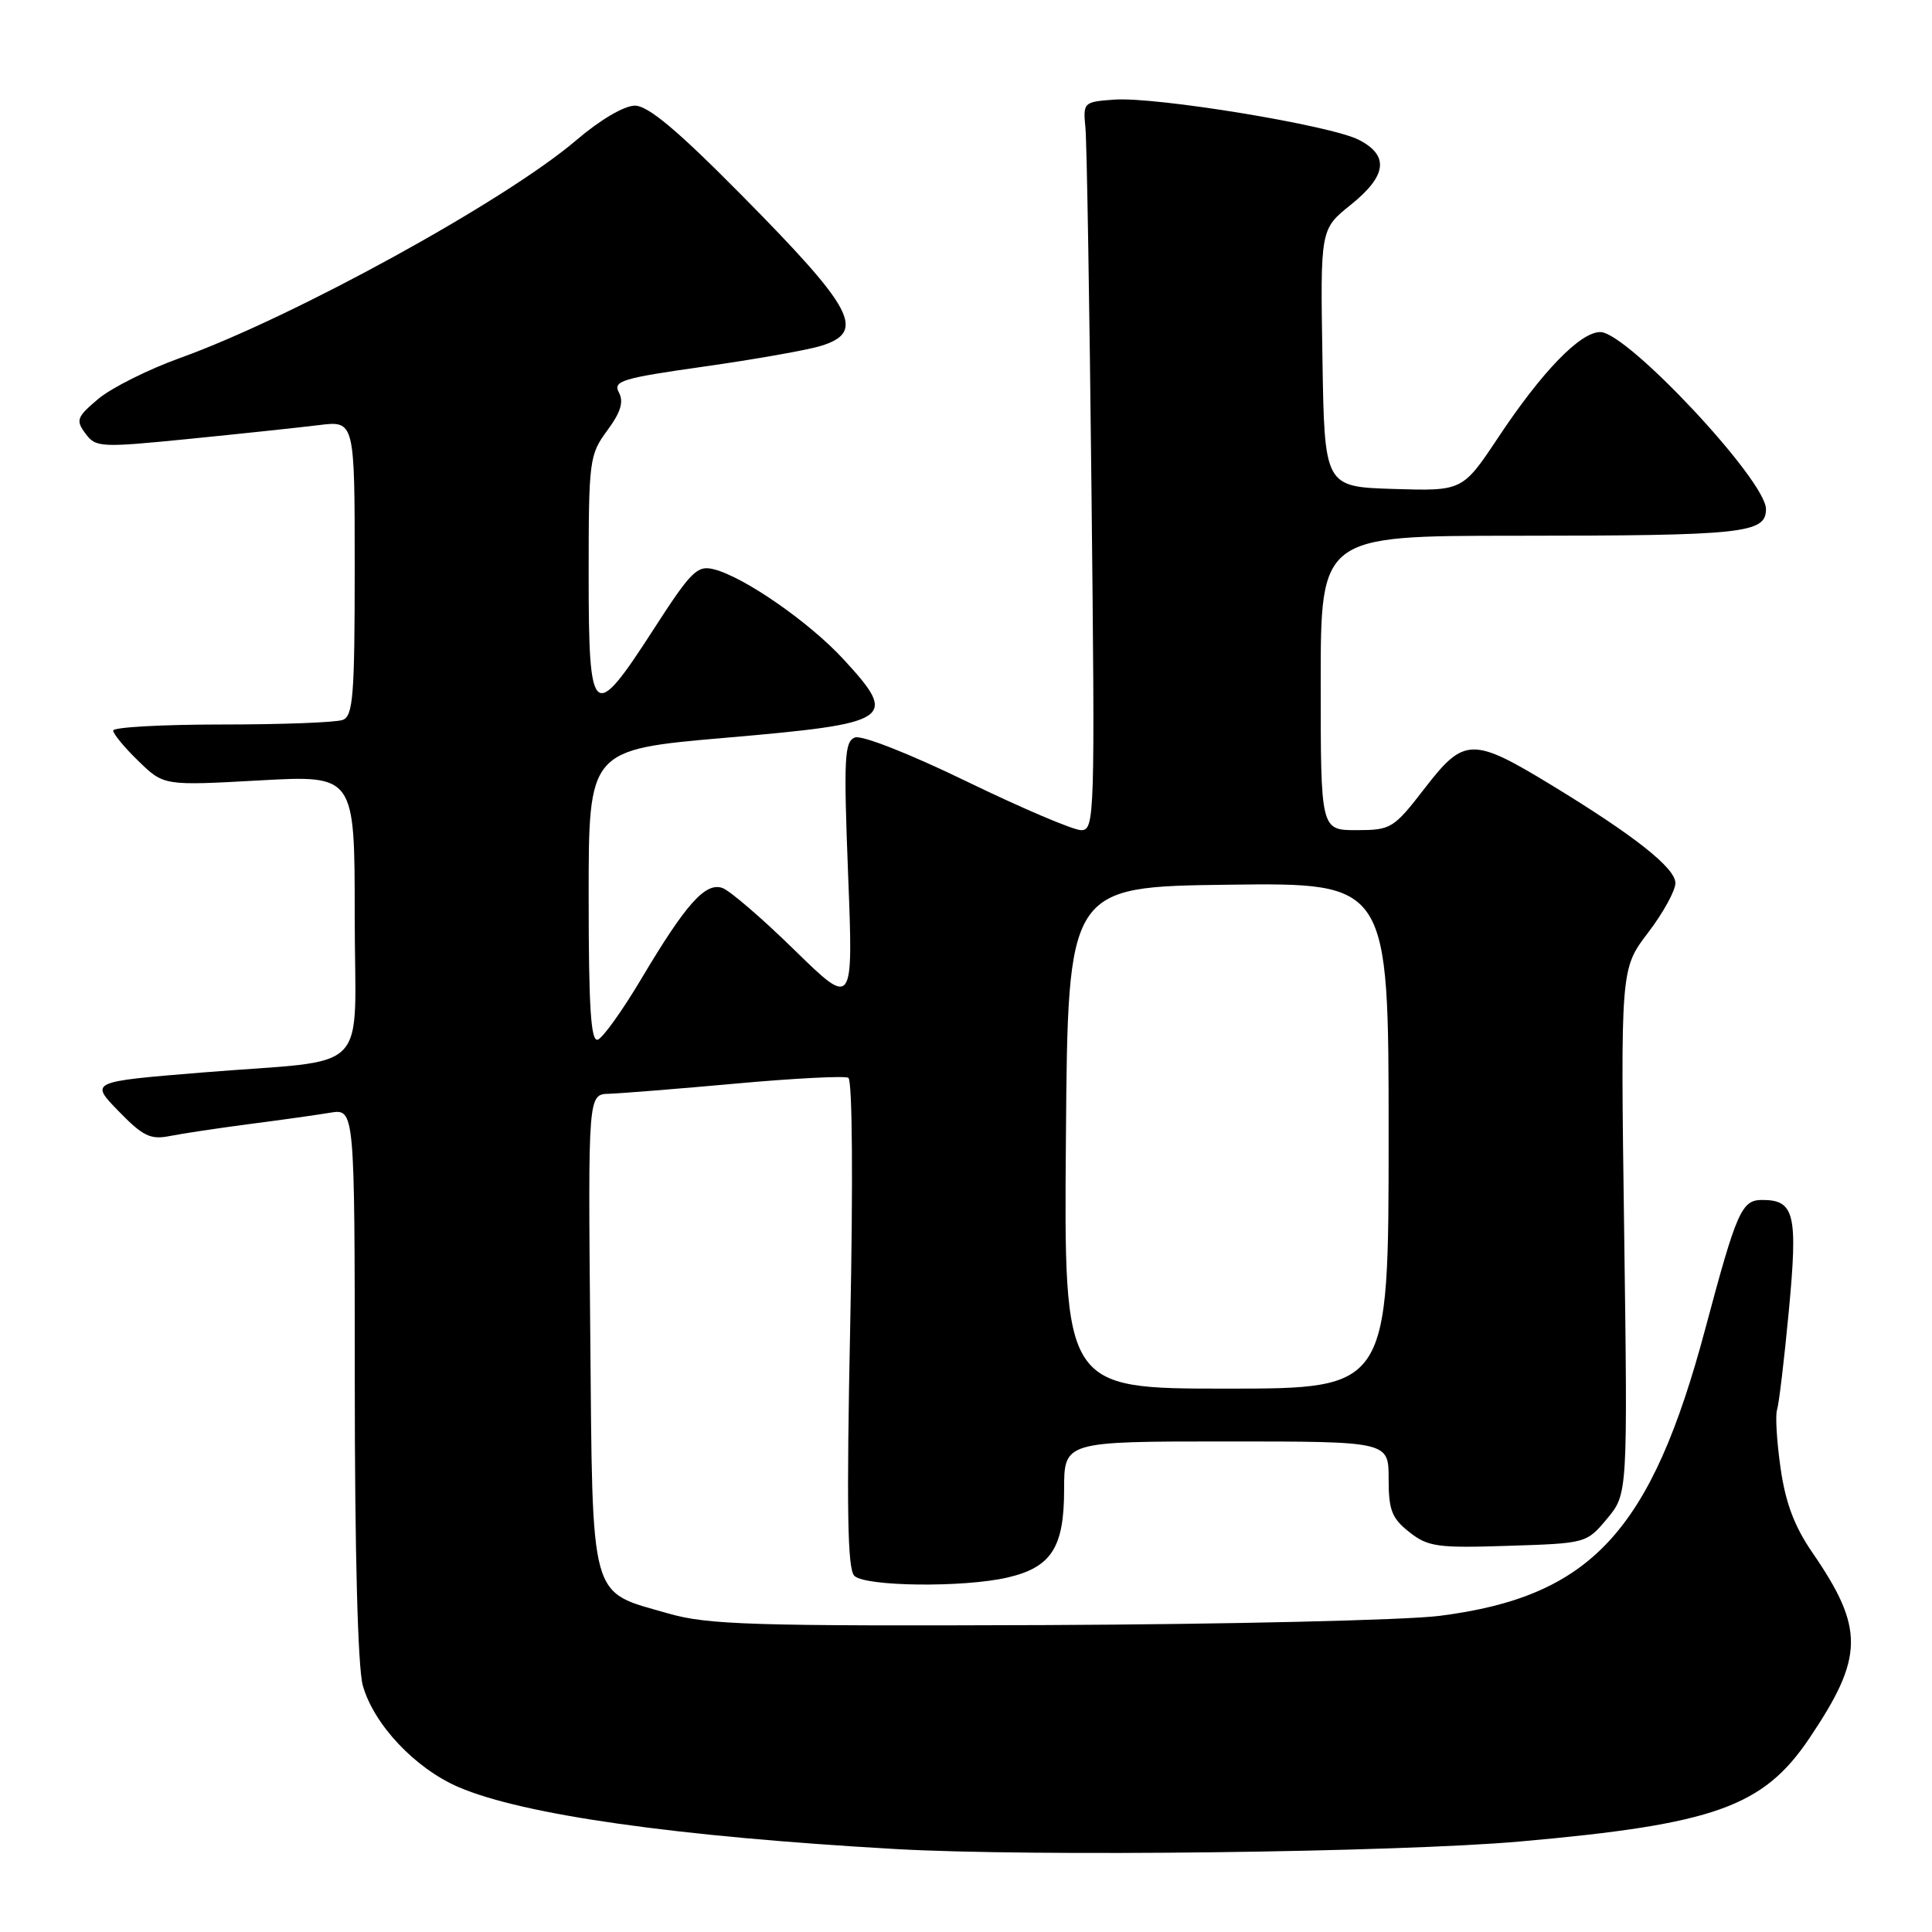 <?xml version="1.0" encoding="UTF-8" standalone="no"?>
<!DOCTYPE svg PUBLIC "-//W3C//DTD SVG 1.1//EN" "http://www.w3.org/Graphics/SVG/1.1/DTD/svg11.dtd" >
<svg xmlns="http://www.w3.org/2000/svg" xmlns:xlink="http://www.w3.org/1999/xlink" version="1.1" viewBox="0 0 256 256">
 <g >
 <path fill="currentColor"
d=" M 201.50 244.00 C 227.16 241.72 233.62 239.42 239.73 230.36 C 247.01 219.55 247.07 215.78 240.10 205.65 C 237.76 202.24 236.58 199.10 235.93 194.50 C 235.43 190.98 235.22 187.52 235.47 186.80 C 235.71 186.09 236.42 180.19 237.03 173.69 C 238.24 160.86 237.79 159.00 233.50 159.00 C 230.77 159.00 230.13 160.46 225.98 176.00 C 218.79 202.96 210.84 211.55 190.75 214.11 C 186.21 214.68 162.70 215.23 138.50 215.33 C 99.74 215.48 93.79 215.30 88.58 213.80 C 78.00 210.76 78.54 212.73 78.21 176.47 C 77.92 145.00 77.92 145.00 80.71 144.93 C 82.24 144.88 89.80 144.28 97.50 143.58 C 105.20 142.88 111.91 142.54 112.41 142.81 C 112.94 143.11 113.05 156.47 112.66 175.46 C 112.16 199.83 112.29 207.89 113.20 208.80 C 114.63 210.23 127.67 210.38 133.50 209.03 C 139.31 207.68 141.00 205.06 141.00 197.39 C 141.00 191.00 141.00 191.00 162.50 191.00 C 184.00 191.00 184.00 191.00 184.00 195.93 C 184.00 200.11 184.42 201.18 186.74 203.01 C 189.22 204.96 190.46 205.14 199.85 204.83 C 210.18 204.50 210.23 204.49 212.95 201.23 C 215.68 197.95 215.68 197.95 215.21 163.16 C 214.73 128.37 214.73 128.37 218.36 123.61 C 220.36 120.99 222.00 118.02 222.00 117.01 C 222.00 115.02 216.58 110.73 205.66 104.08 C 195.13 97.66 194.01 97.68 188.83 104.39 C 184.65 109.80 184.34 109.99 179.75 110.00 C 175.00 110.00 175.00 110.00 175.00 90.50 C 175.00 71.00 175.00 71.00 200.75 70.99 C 231.15 70.98 234.00 70.67 234.00 67.45 C 234.00 63.65 215.60 44.00 212.05 44.00 C 209.39 44.00 204.35 49.20 198.56 57.91 C 193.80 65.07 193.80 65.07 184.65 64.79 C 175.50 64.50 175.50 64.50 175.23 47.44 C 174.95 30.37 174.95 30.37 178.98 27.14 C 183.77 23.29 184.11 20.62 180.06 18.53 C 176.35 16.61 153.16 12.80 147.64 13.20 C 143.56 13.50 143.50 13.55 143.83 17.00 C 144.01 18.93 144.37 40.64 144.63 65.25 C 145.10 108.40 145.05 110.00 143.25 110.00 C 142.23 110.00 135.42 107.10 128.12 103.56 C 120.50 99.86 114.18 97.38 113.28 97.72 C 111.89 98.26 111.78 100.42 112.38 115.91 C 113.07 133.50 113.07 133.50 105.28 125.89 C 101.00 121.70 96.70 118.00 95.72 117.66 C 93.46 116.88 90.89 119.76 84.96 129.73 C 82.46 133.93 79.87 137.54 79.21 137.76 C 78.29 138.07 78.00 133.46 78.00 118.75 C 78.00 99.33 78.00 99.33 96.13 97.76 C 118.33 95.84 119.11 95.33 111.76 87.35 C 107.21 82.42 98.59 76.44 94.58 75.43 C 92.38 74.88 91.57 75.69 86.59 83.41 C 78.56 95.86 78.00 95.39 78.00 76.19 C 78.00 60.97 78.09 60.27 80.46 57.05 C 82.25 54.63 82.67 53.25 82.01 52.01 C 81.19 50.48 82.37 50.12 93.30 48.57 C 100.01 47.62 106.96 46.39 108.75 45.84 C 114.81 43.98 113.23 40.99 98.16 25.75 C 89.72 17.22 85.87 14.00 84.12 14.00 C 82.71 14.00 79.50 15.89 76.37 18.57 C 66.97 26.60 38.92 42.02 23.84 47.44 C 19.63 48.96 14.77 51.39 13.03 52.85 C 10.17 55.26 10.01 55.68 11.32 57.44 C 12.69 59.30 13.27 59.33 25.13 58.15 C 31.93 57.47 39.64 56.65 42.25 56.33 C 47.00 55.74 47.00 55.74 47.00 75.26 C 47.00 92.14 46.79 94.87 45.42 95.39 C 44.55 95.73 37.35 96.00 29.42 96.00 C 21.49 96.00 15.00 96.36 15.00 96.80 C 15.00 97.25 16.51 99.07 18.36 100.86 C 21.71 104.11 21.71 104.11 34.36 103.41 C 47.00 102.71 47.00 102.71 47.00 121.27 C 47.00 142.96 49.64 140.24 26.71 142.12 C 11.91 143.33 11.91 143.33 15.71 147.23 C 18.94 150.56 19.94 151.04 22.50 150.53 C 24.15 150.20 28.88 149.49 33.00 148.95 C 37.12 148.42 41.96 147.74 43.75 147.44 C 47.00 146.91 47.00 146.91 47.01 183.20 C 47.01 205.71 47.41 220.95 48.07 223.32 C 49.51 228.49 55.00 234.32 60.76 236.80 C 69.32 240.48 89.58 243.35 118.71 245.01 C 136.82 246.04 185.17 245.45 201.50 244.00 Z  M 141.24 150.75 C 141.50 117.50 141.50 117.50 162.75 117.23 C 184.00 116.96 184.00 116.96 184.00 150.48 C 184.00 184.00 184.00 184.00 162.49 184.00 C 140.97 184.00 140.97 184.00 141.24 150.75 Z "/>
</g>
</svg>